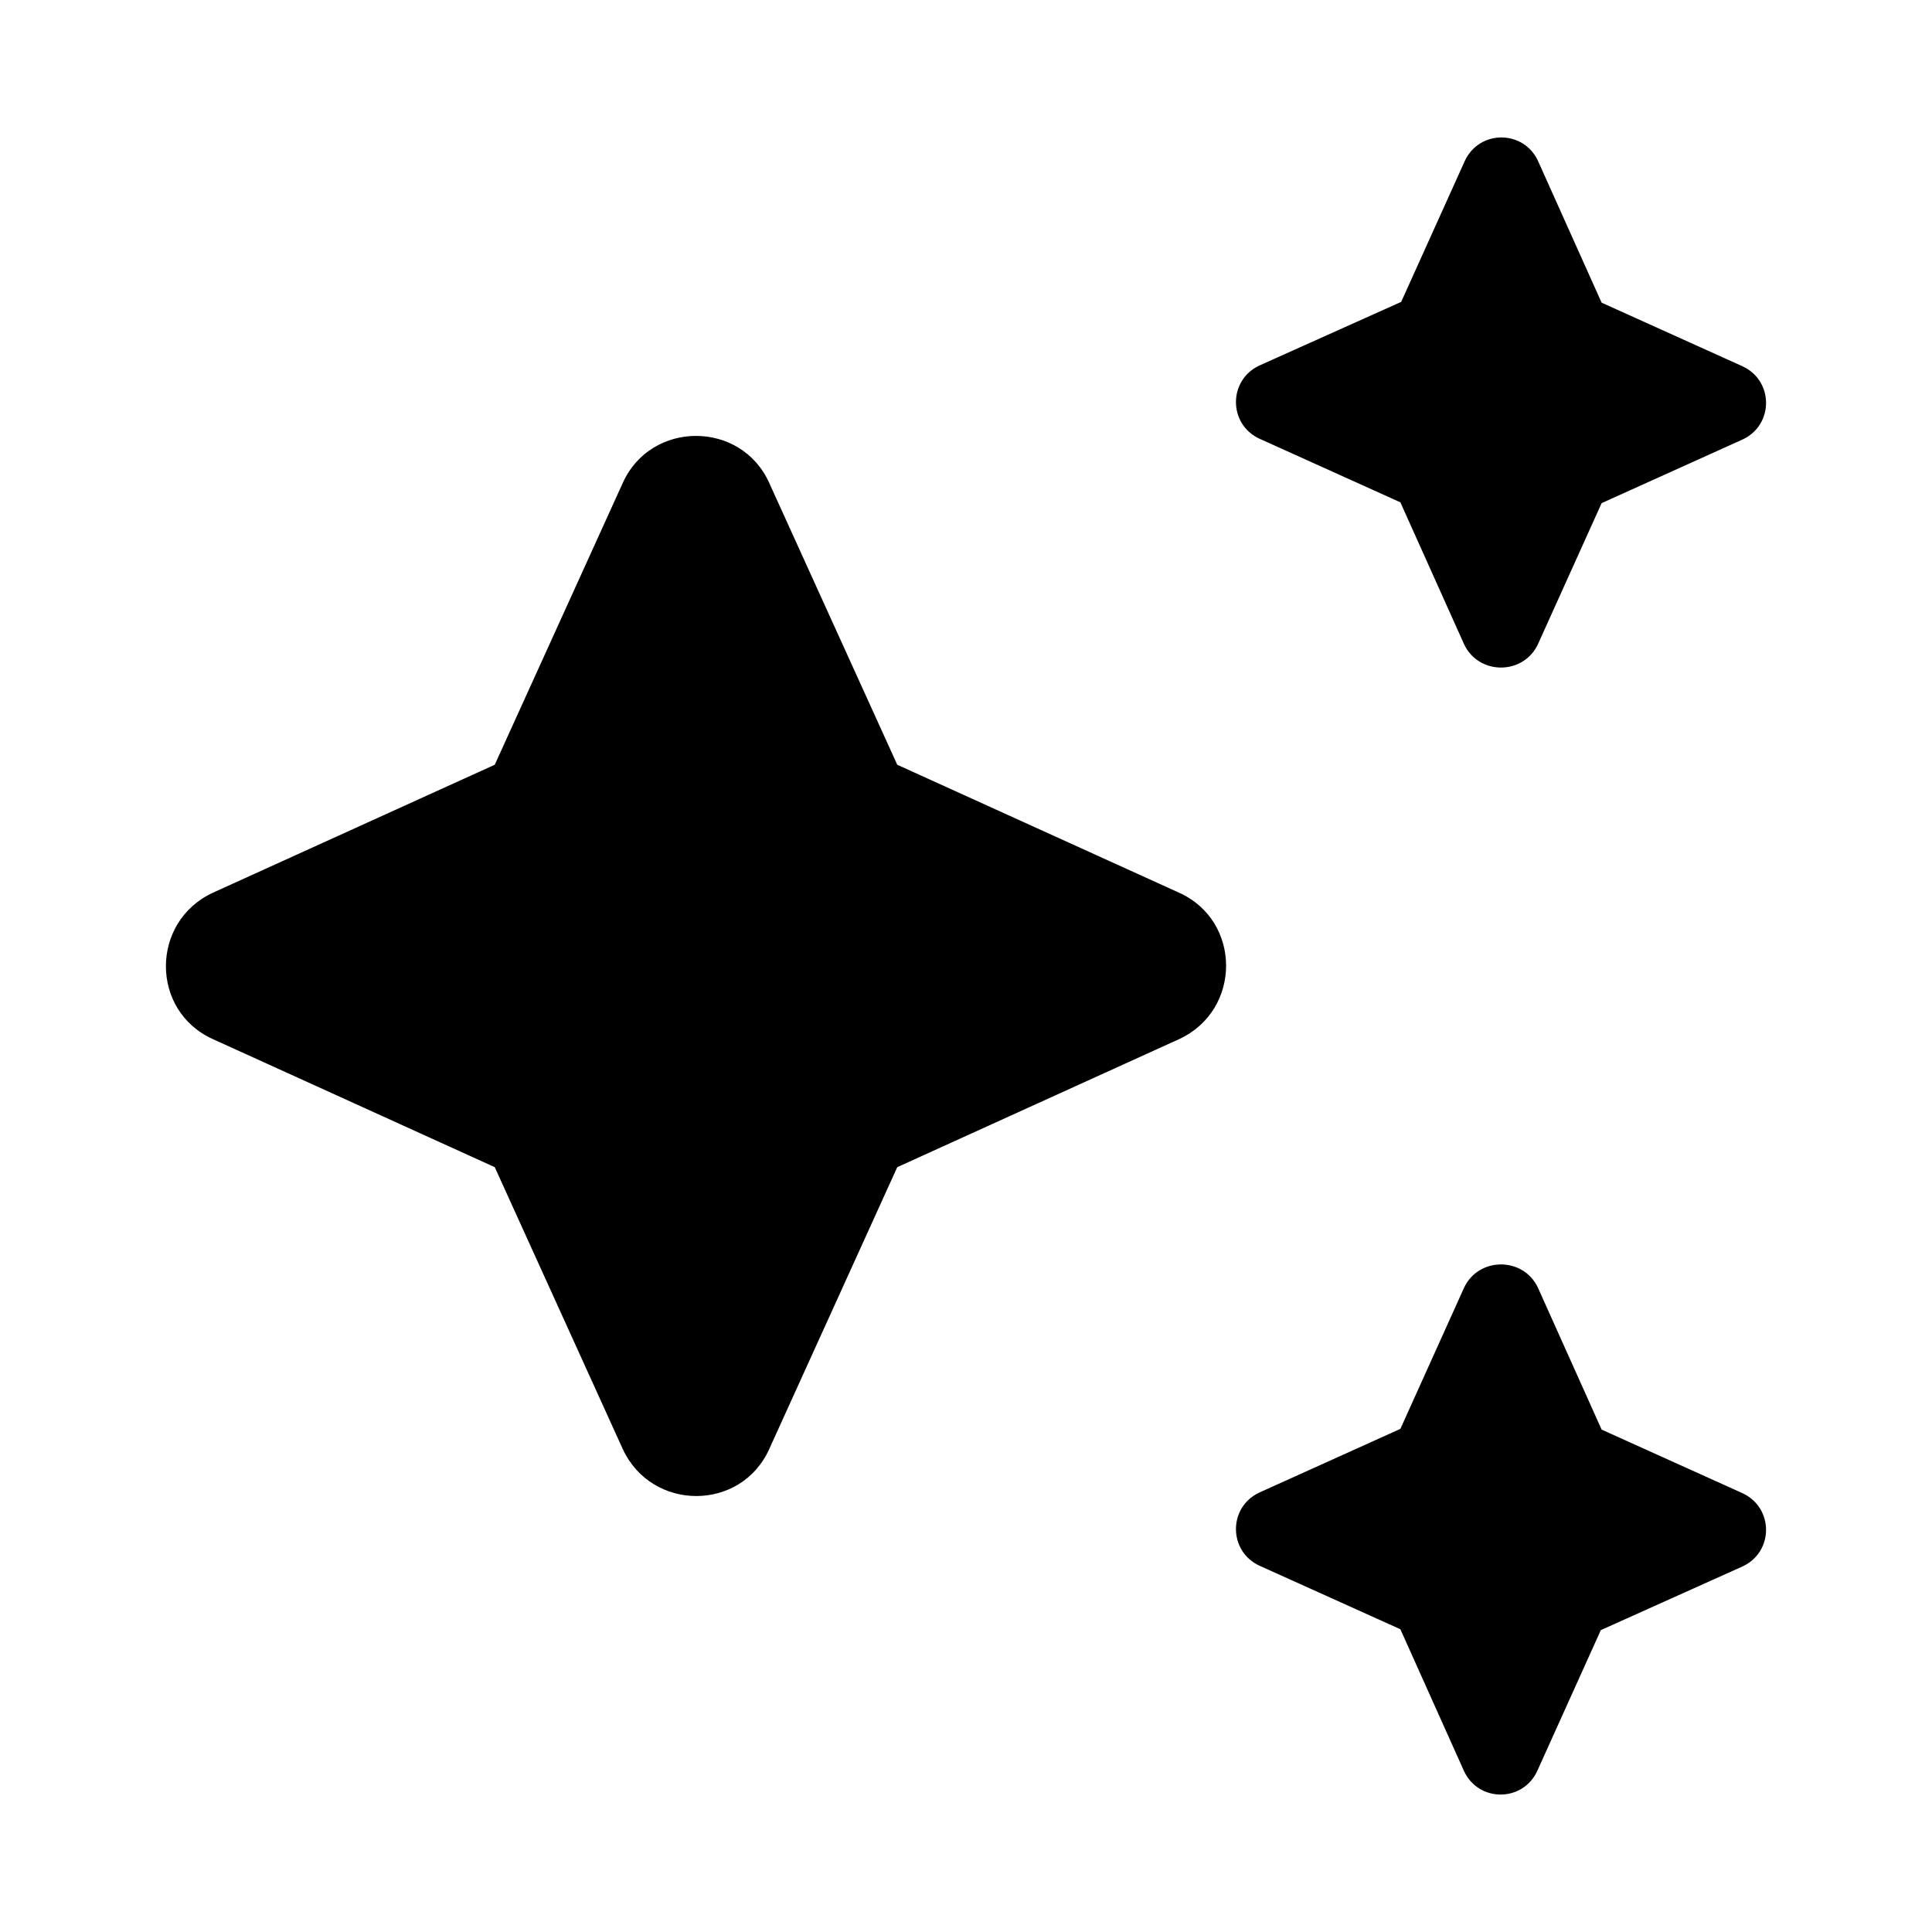 <svg viewBox="0 0 24 24" fill="none" xmlns="http://www.w3.org/2000/svg">
<path d="M19.106 8L19.896 6.25L21.646 5.46C22.036 5.28 22.036 4.73 21.646 4.55L19.896 3.76L19.106 2C18.926 1.61 18.376 1.61 18.196 2L17.406 3.75L15.646 4.54C15.256 4.72 15.256 5.27 15.646 5.45L17.396 6.24L18.186 8C18.366 8.39 18.926 8.39 19.106 8ZM11.146 9.5L9.556 6C9.206 5.22 8.086 5.22 7.736 6L6.146 9.5L2.646 11.089C1.866 11.45 1.866 12.559 2.646 12.909L6.146 14.499L7.736 18C8.096 18.779 9.206 18.779 9.556 18L11.146 14.499L14.646 12.909C15.426 12.55 15.426 11.44 14.646 11.089L11.146 9.5ZM18.186 15.999L17.396 17.75L15.646 18.54C15.256 18.72 15.256 19.27 15.646 19.45L17.396 20.239L18.186 22C18.366 22.39 18.916 22.39 19.096 22L19.886 20.25L21.646 19.459C22.036 19.279 22.036 18.73 21.646 18.549L19.896 17.759L19.106 15.999C18.926 15.61 18.366 15.61 18.186 15.999Z" fill="currentColor"/>
</svg>
